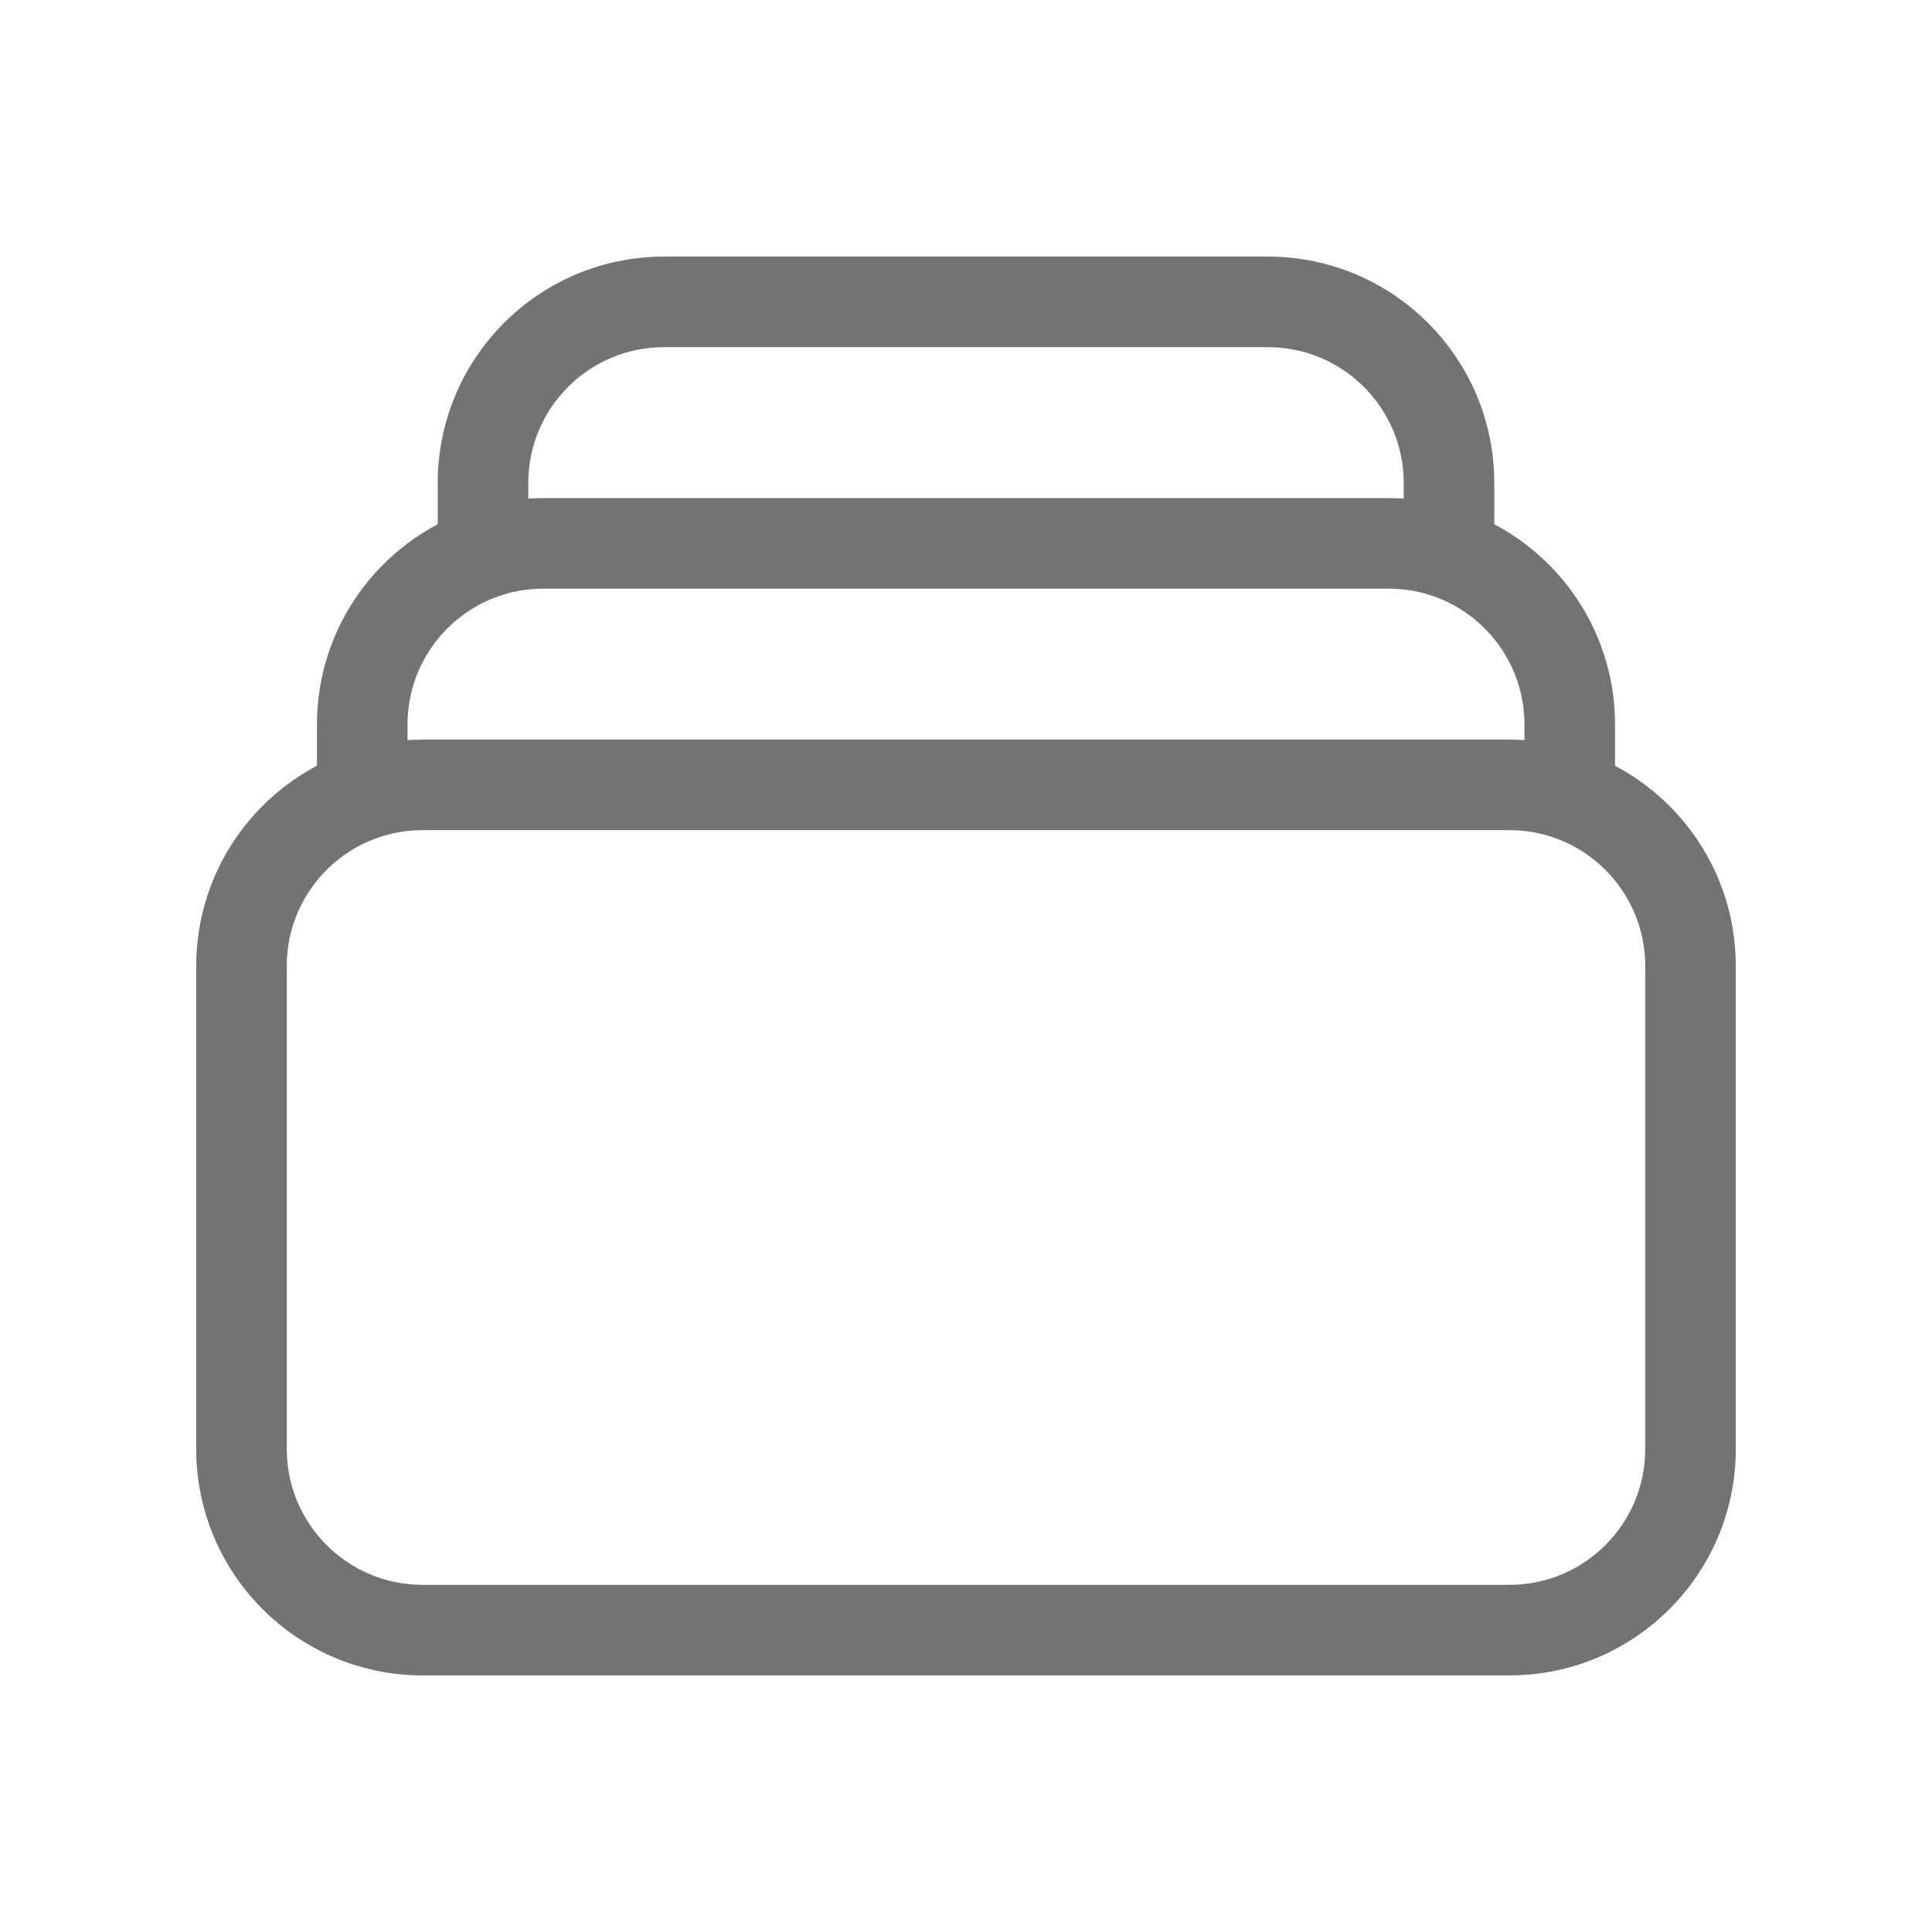 <svg width="32" height="32" viewBox="0 0 32 32" fill="none" xmlns="http://www.w3.org/2000/svg">
<path d="M8 9.171L8.25 9.878L8 9.171ZM26 13.171L25.75 13.878L26 13.171ZM6 13.171L6.25 13.878L6 13.171ZM7 13.75H25V12.25H7V13.75ZM27.25 16V24H28.75V16H27.25ZM25 26.25H7V27.75H25V26.25ZM4.75 24V16H3.25V24H4.75ZM7 26.25C5.757 26.25 4.75 25.243 4.75 24H3.25C3.25 26.071 4.929 27.75 7 27.75V26.25ZM27.25 24C27.25 25.243 26.243 26.25 25 26.25V27.75C27.071 27.75 28.75 26.071 28.75 24H27.25ZM9 9.75H23V8.25H9V9.75ZM11 5.75H21V4.25H11V5.75ZM21 5.75C22.243 5.75 23.25 6.757 23.25 8H24.75C24.75 5.929 23.071 4.25 21 4.25V5.75ZM11 4.25C8.929 4.25 7.25 5.929 7.25 8H8.75C8.75 6.757 9.757 5.75 11 5.75V4.25ZM7.25 8V9.171H8.75V8H7.25ZM9 8.25C8.563 8.25 8.142 8.325 7.75 8.464L8.25 9.878C8.484 9.795 8.736 9.75 9 9.75V8.25ZM7.75 8.464C6.295 8.978 5.25 10.366 5.25 12H6.75C6.75 11.021 7.375 10.187 8.25 9.878L7.75 8.464ZM23.25 8V9.171H24.75V8H23.25ZM23 9.75C23.264 9.75 23.516 9.795 23.75 9.878L24.25 8.464C23.858 8.325 23.437 8.25 23 8.25V9.75ZM23.75 9.878C24.625 10.187 25.25 11.021 25.25 12H26.75C26.75 10.366 25.705 8.978 24.25 8.464L23.75 9.878ZM25.25 12V13.171H26.75V12H25.25ZM25 13.75C25.264 13.75 25.516 13.795 25.75 13.878L26.25 12.464C25.858 12.325 25.437 12.25 25 12.25V13.75ZM25.75 13.878C26.625 14.187 27.25 15.021 27.25 16H28.75C28.75 14.366 27.705 12.978 26.25 12.464L25.75 13.878ZM5.25 12V13.171H6.75V12H5.25ZM7 12.25C6.563 12.25 6.142 12.325 5.75 12.464L6.25 13.878C6.484 13.795 6.736 13.75 7 13.75V12.25ZM5.75 12.464C4.295 12.978 3.25 14.366 3.25 16H4.75C4.75 15.021 5.375 14.187 6.25 13.878L5.75 12.464Z" fill="#737373"/>
</svg>

